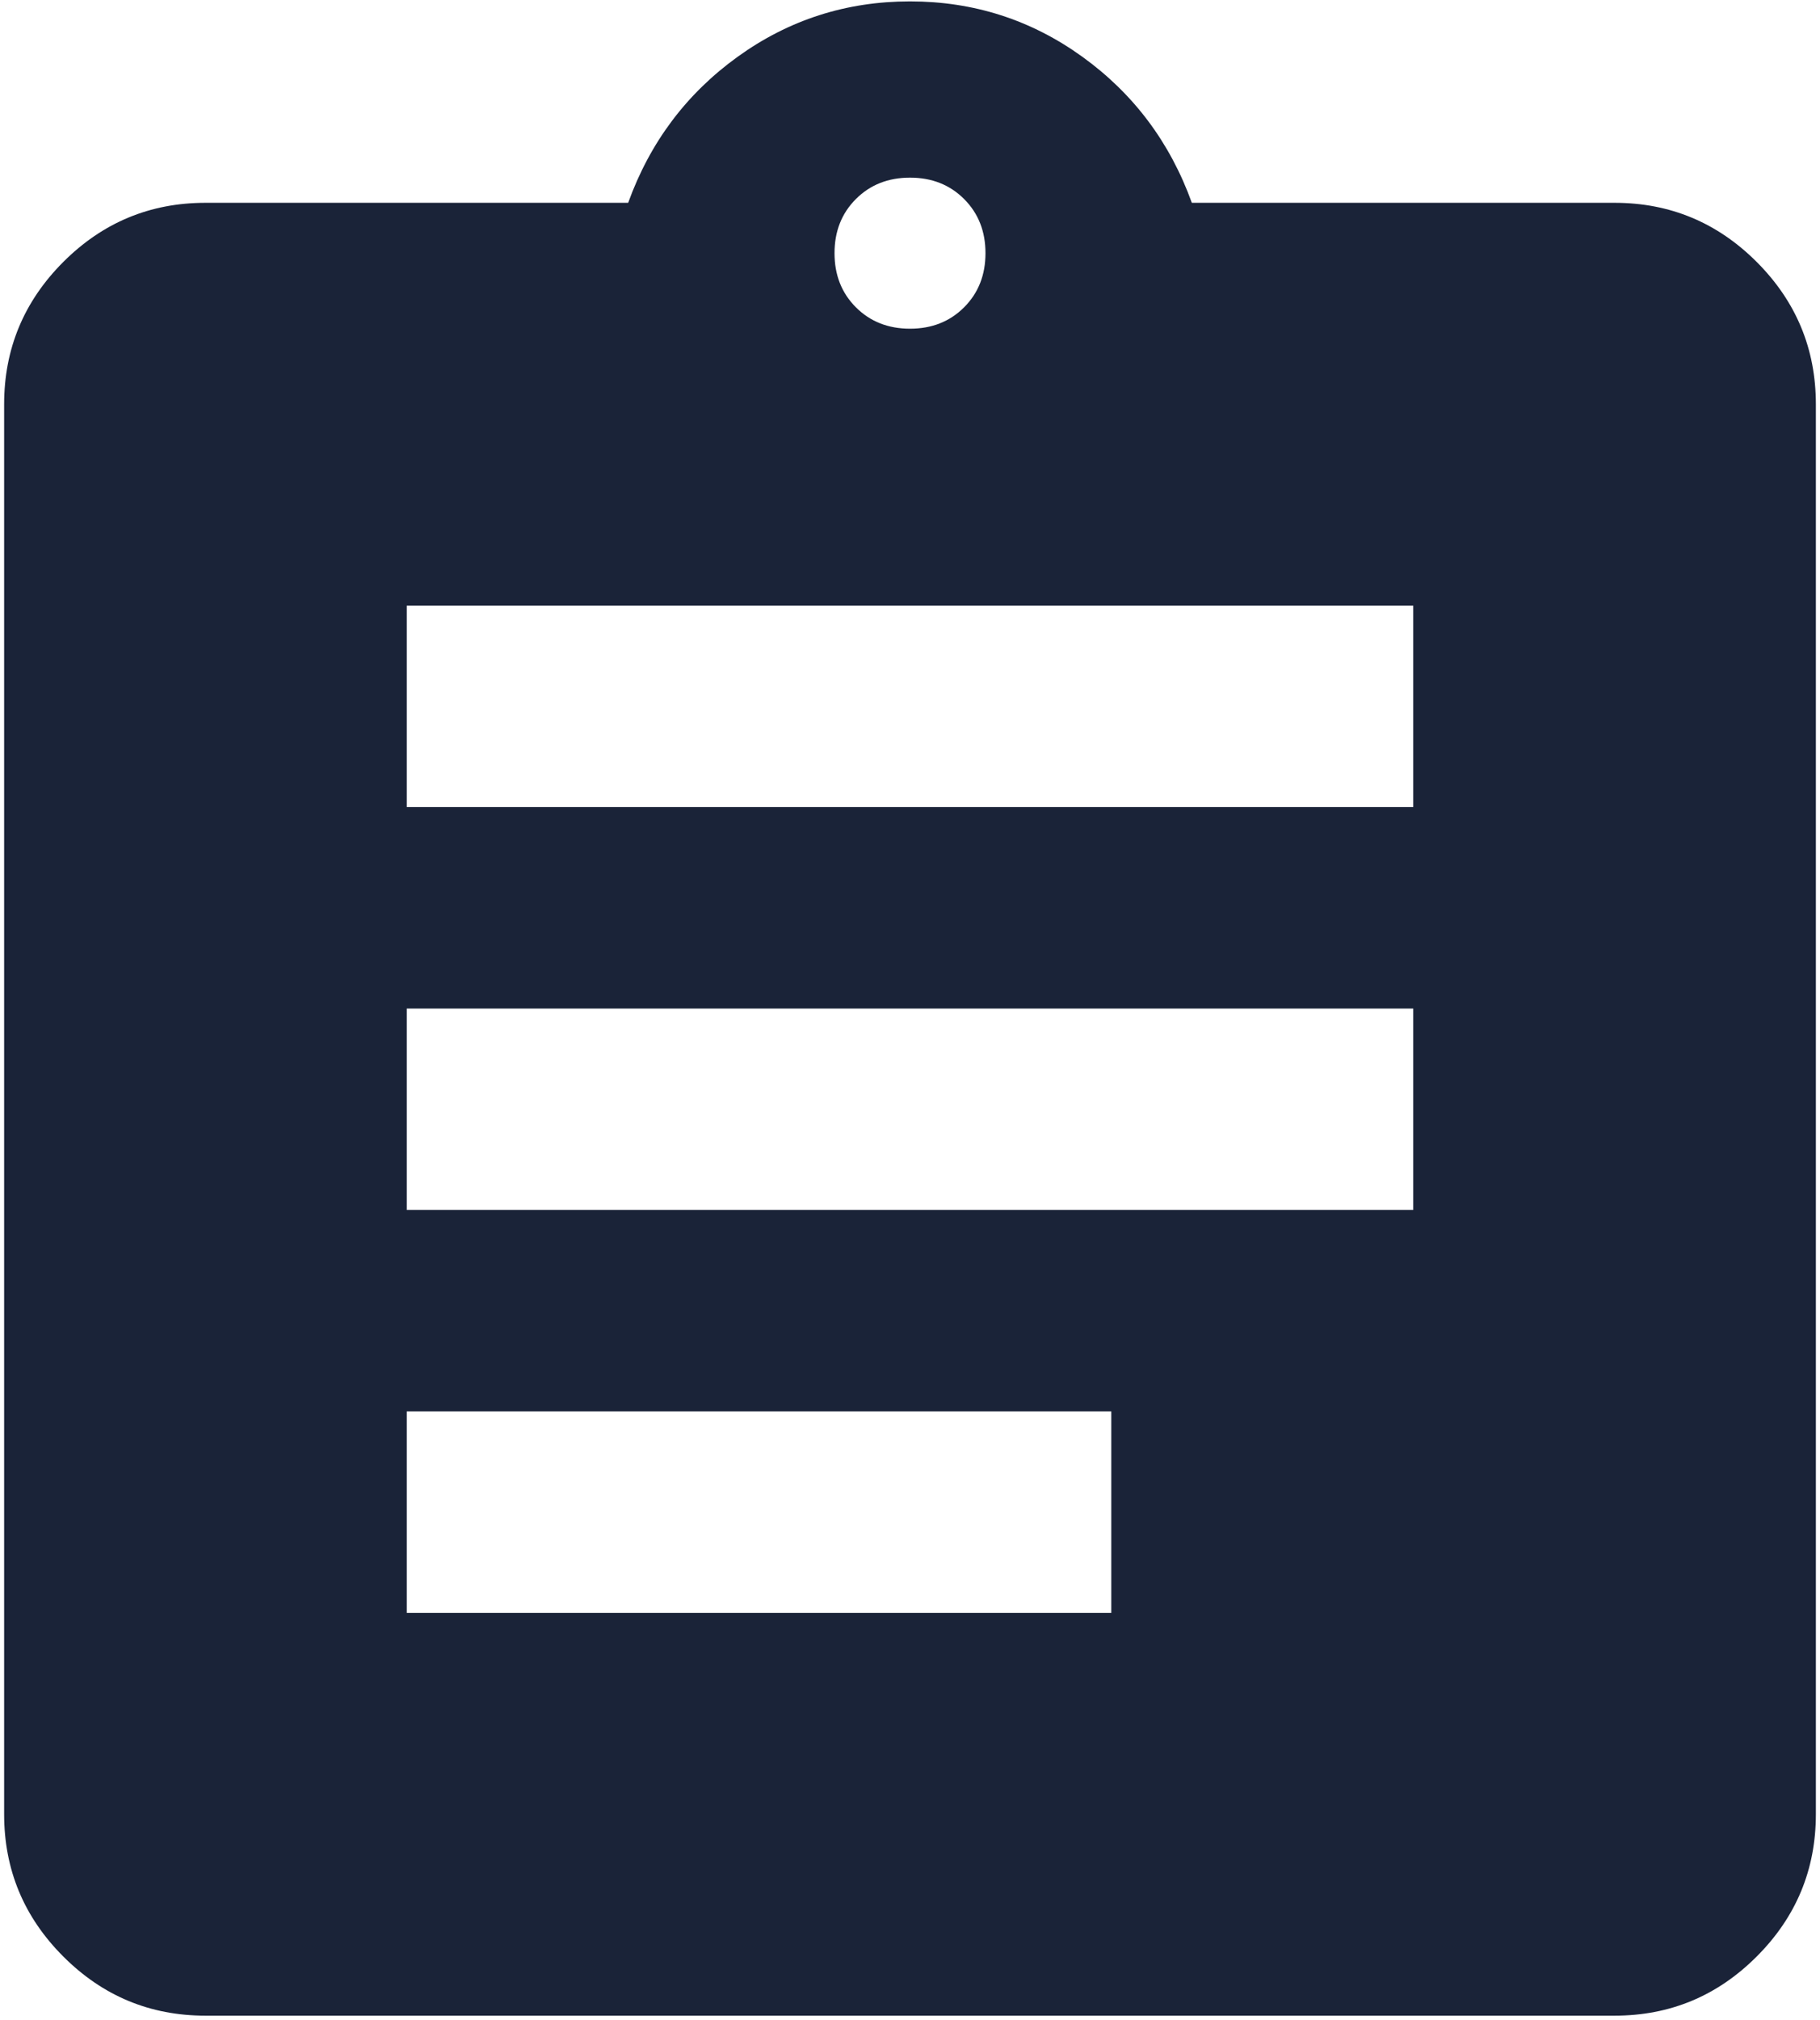 <svg width="55" height="61" viewBox="0 0 55 61" fill="none" xmlns="http://www.w3.org/2000/svg">
<path d="M6.208 60.875C4.535 60.875 3.103 60.28 1.912 59.088C0.721 57.897 0.125 56.465 0.125 54.792V12.209C0.125 10.536 0.721 9.104 1.912 7.912C3.103 6.721 4.535 6.125 6.208 6.125H18.983C19.642 4.3 20.745 2.83 22.291 1.715C23.837 0.6 25.574 0.042 27.5 0.042C29.426 0.042 31.163 0.6 32.709 1.715C34.255 2.83 35.358 4.3 36.017 6.125H48.792C50.465 6.125 51.897 6.721 53.088 7.912C54.279 9.104 54.875 10.536 54.875 12.209V54.792C54.875 56.465 54.279 57.897 53.088 59.088C51.897 60.28 50.465 60.875 48.792 60.875H6.208ZM12.292 48.709H33.583V42.625H12.292V48.709ZM12.292 36.542H42.708V30.459H12.292V36.542ZM12.292 24.375H42.708V18.292H12.292V24.375ZM27.5 9.927C28.159 9.927 28.704 9.712 29.135 9.281C29.566 8.85 29.781 8.305 29.781 7.646C29.781 6.987 29.566 6.442 29.135 6.011C28.704 5.58 28.159 5.365 27.5 5.365C26.841 5.365 26.296 5.58 25.865 6.011C25.434 6.442 25.219 6.987 25.219 7.646C25.219 8.305 25.434 8.85 25.865 9.281C26.296 9.712 26.841 9.927 27.5 9.927Z" fill="#1A2338"/>
</svg>
